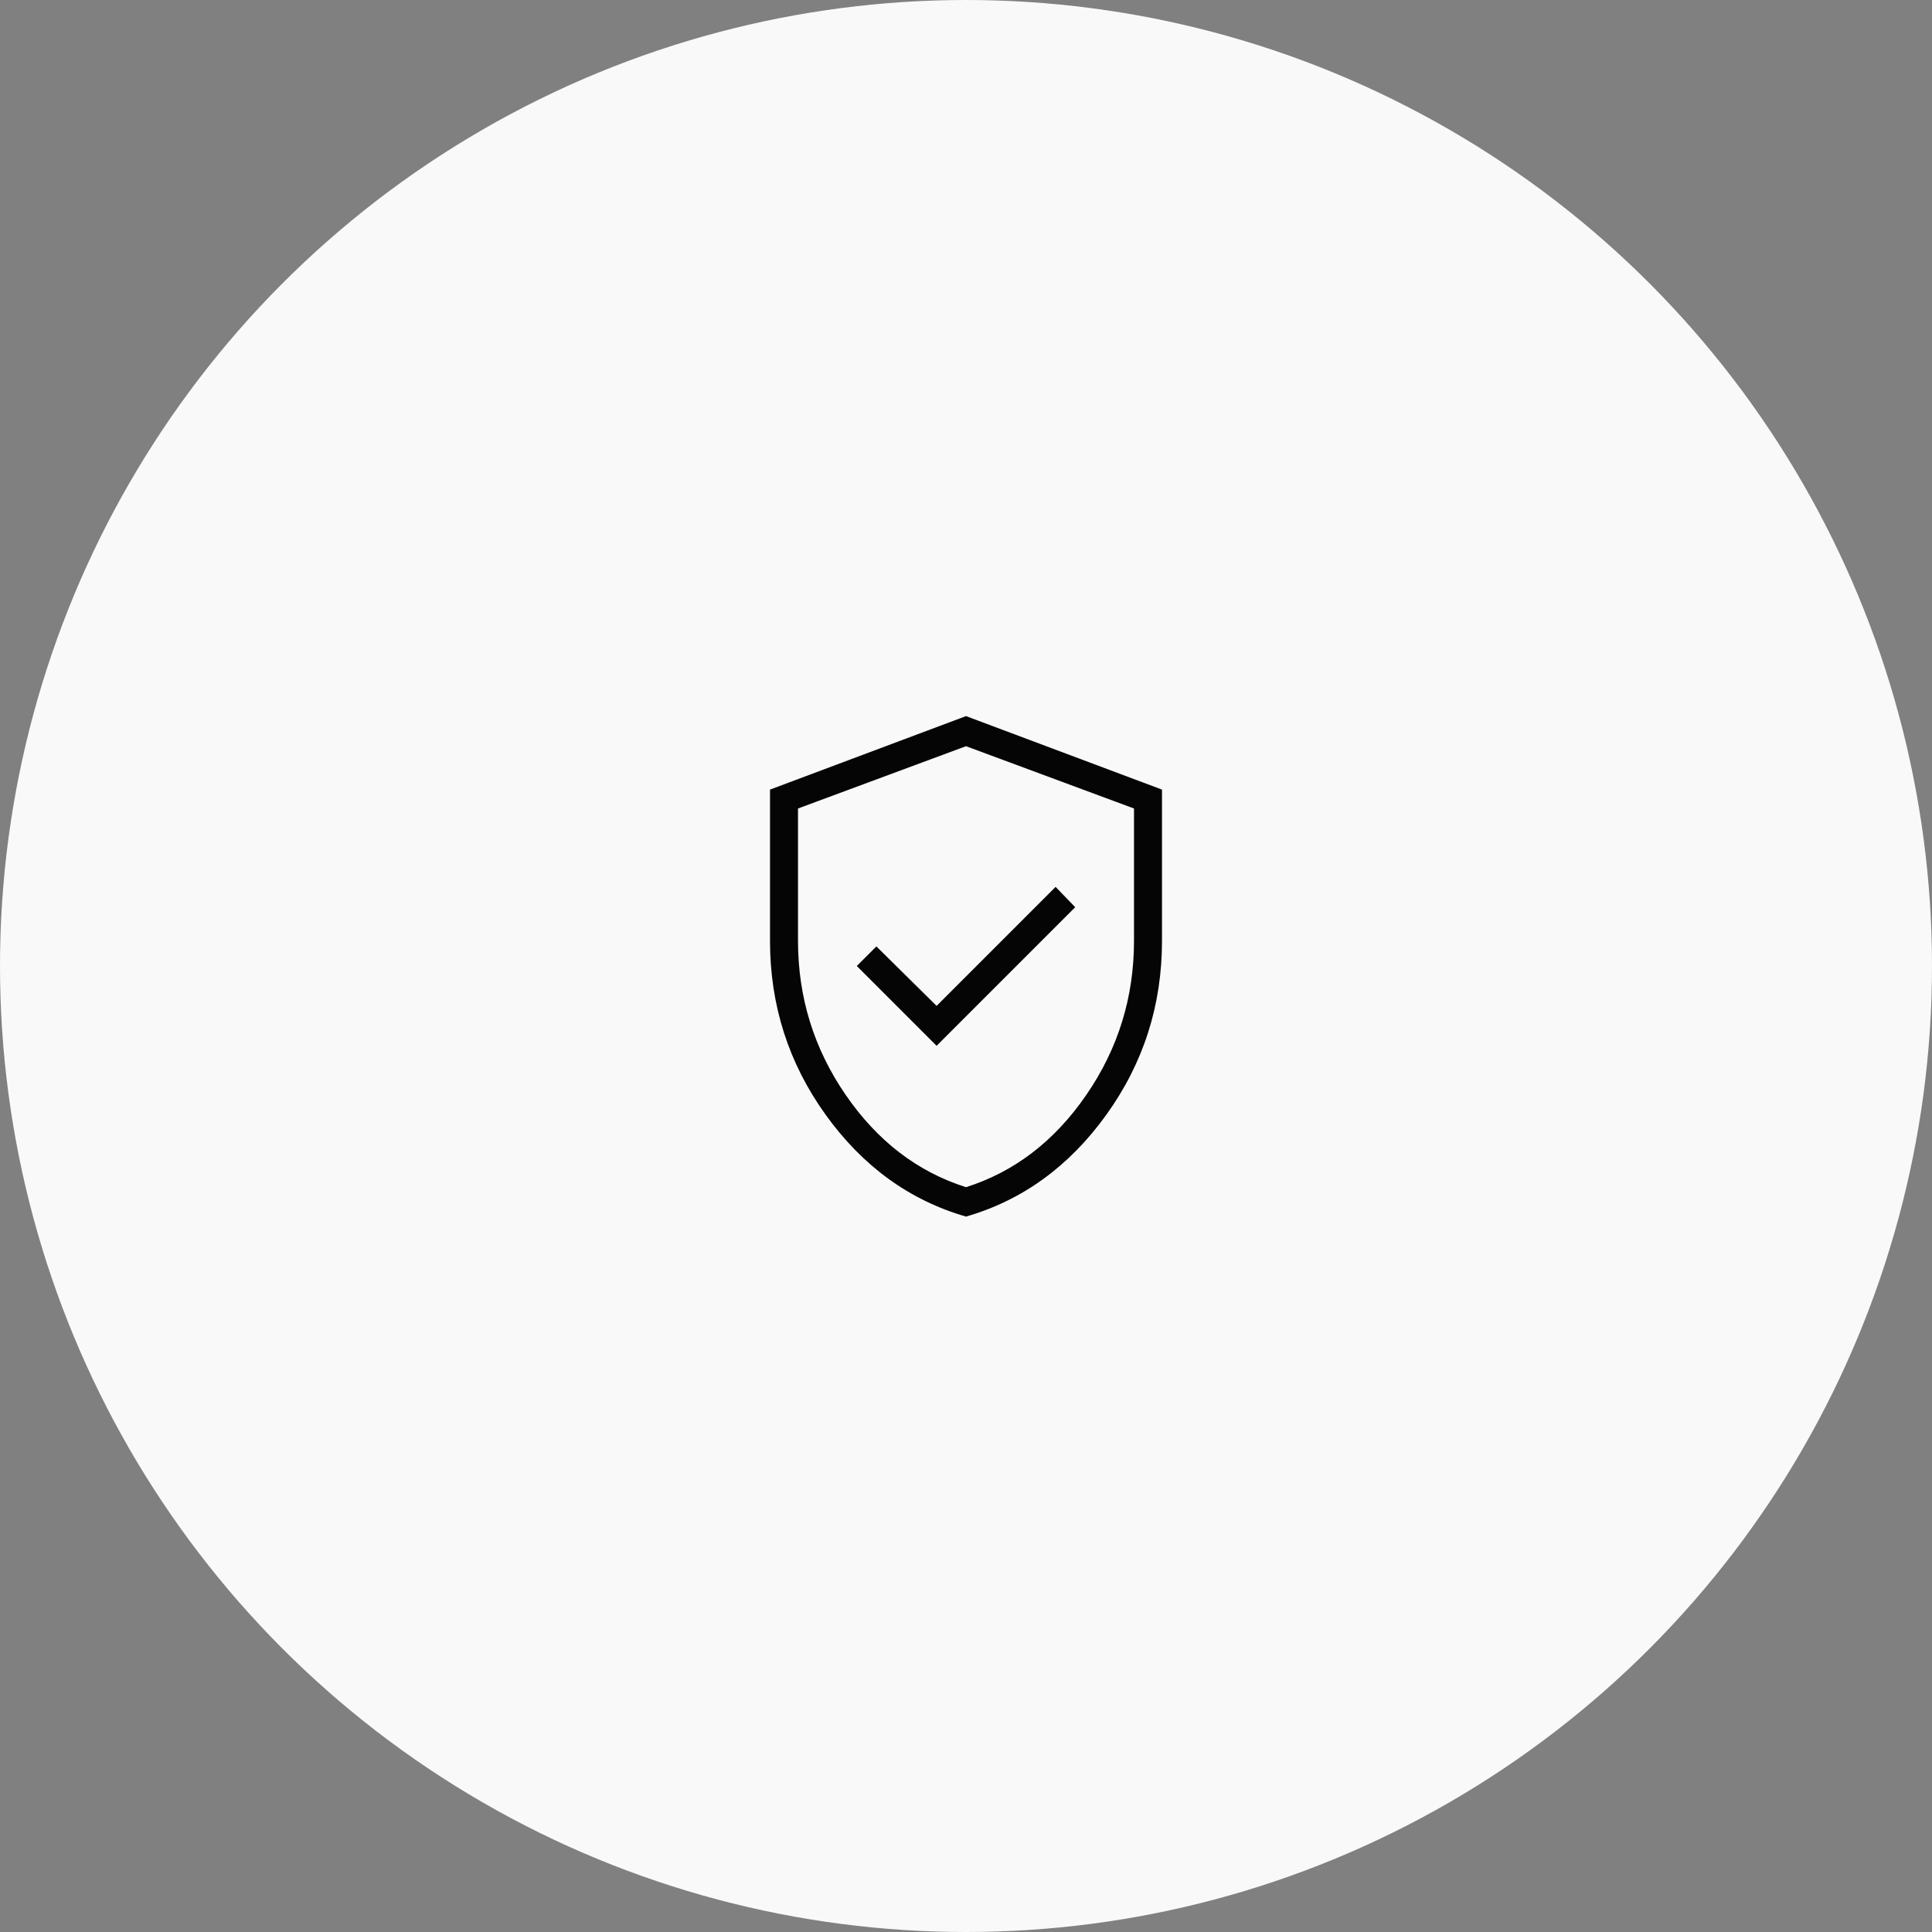 <svg width="92" height="92" viewBox="0 0 92 92" fill="none" xmlns="http://www.w3.org/2000/svg">
<rect x="0" y="0" width="92" height="92" fill="#808080" stroke="none"/>
<circle cx="46" cy="46" r="46" fill="#F9F9F9"/>
<mask id="mask0_187_587" style="mask-type:alpha" maskUnits="userSpaceOnUse" x="30" y="30" width="32" height="32">
<rect x="30" y="30" width="32" height="32" fill="#D9D9D9"/>
</mask>
<g mask="url(#mask0_187_587)">
<path d="M44.6 49.8L51.2 43.2L50.267 42.233L44.6 47.9L41.733 45.067L40.8 46L44.6 49.8ZM46 57.933C43.311 57.156 41.083 55.539 39.316 53.083C37.55 50.627 36.667 47.867 36.667 44.8V37.6L46 34.1L55.333 37.6V44.8C55.333 47.867 54.45 50.627 52.683 53.083C50.916 55.539 48.689 57.156 46 57.933ZM46 56.533C48.311 55.8 50.222 54.333 51.733 52.133C53.245 49.933 54 47.489 54 44.8V38.5L46 35.533L38 38.5V44.8C38 47.489 38.756 49.933 40.267 52.133C41.778 54.333 43.689 55.8 46 56.533Z" fill="black" fill-opacity="0.98"/>
</g>
</svg>
